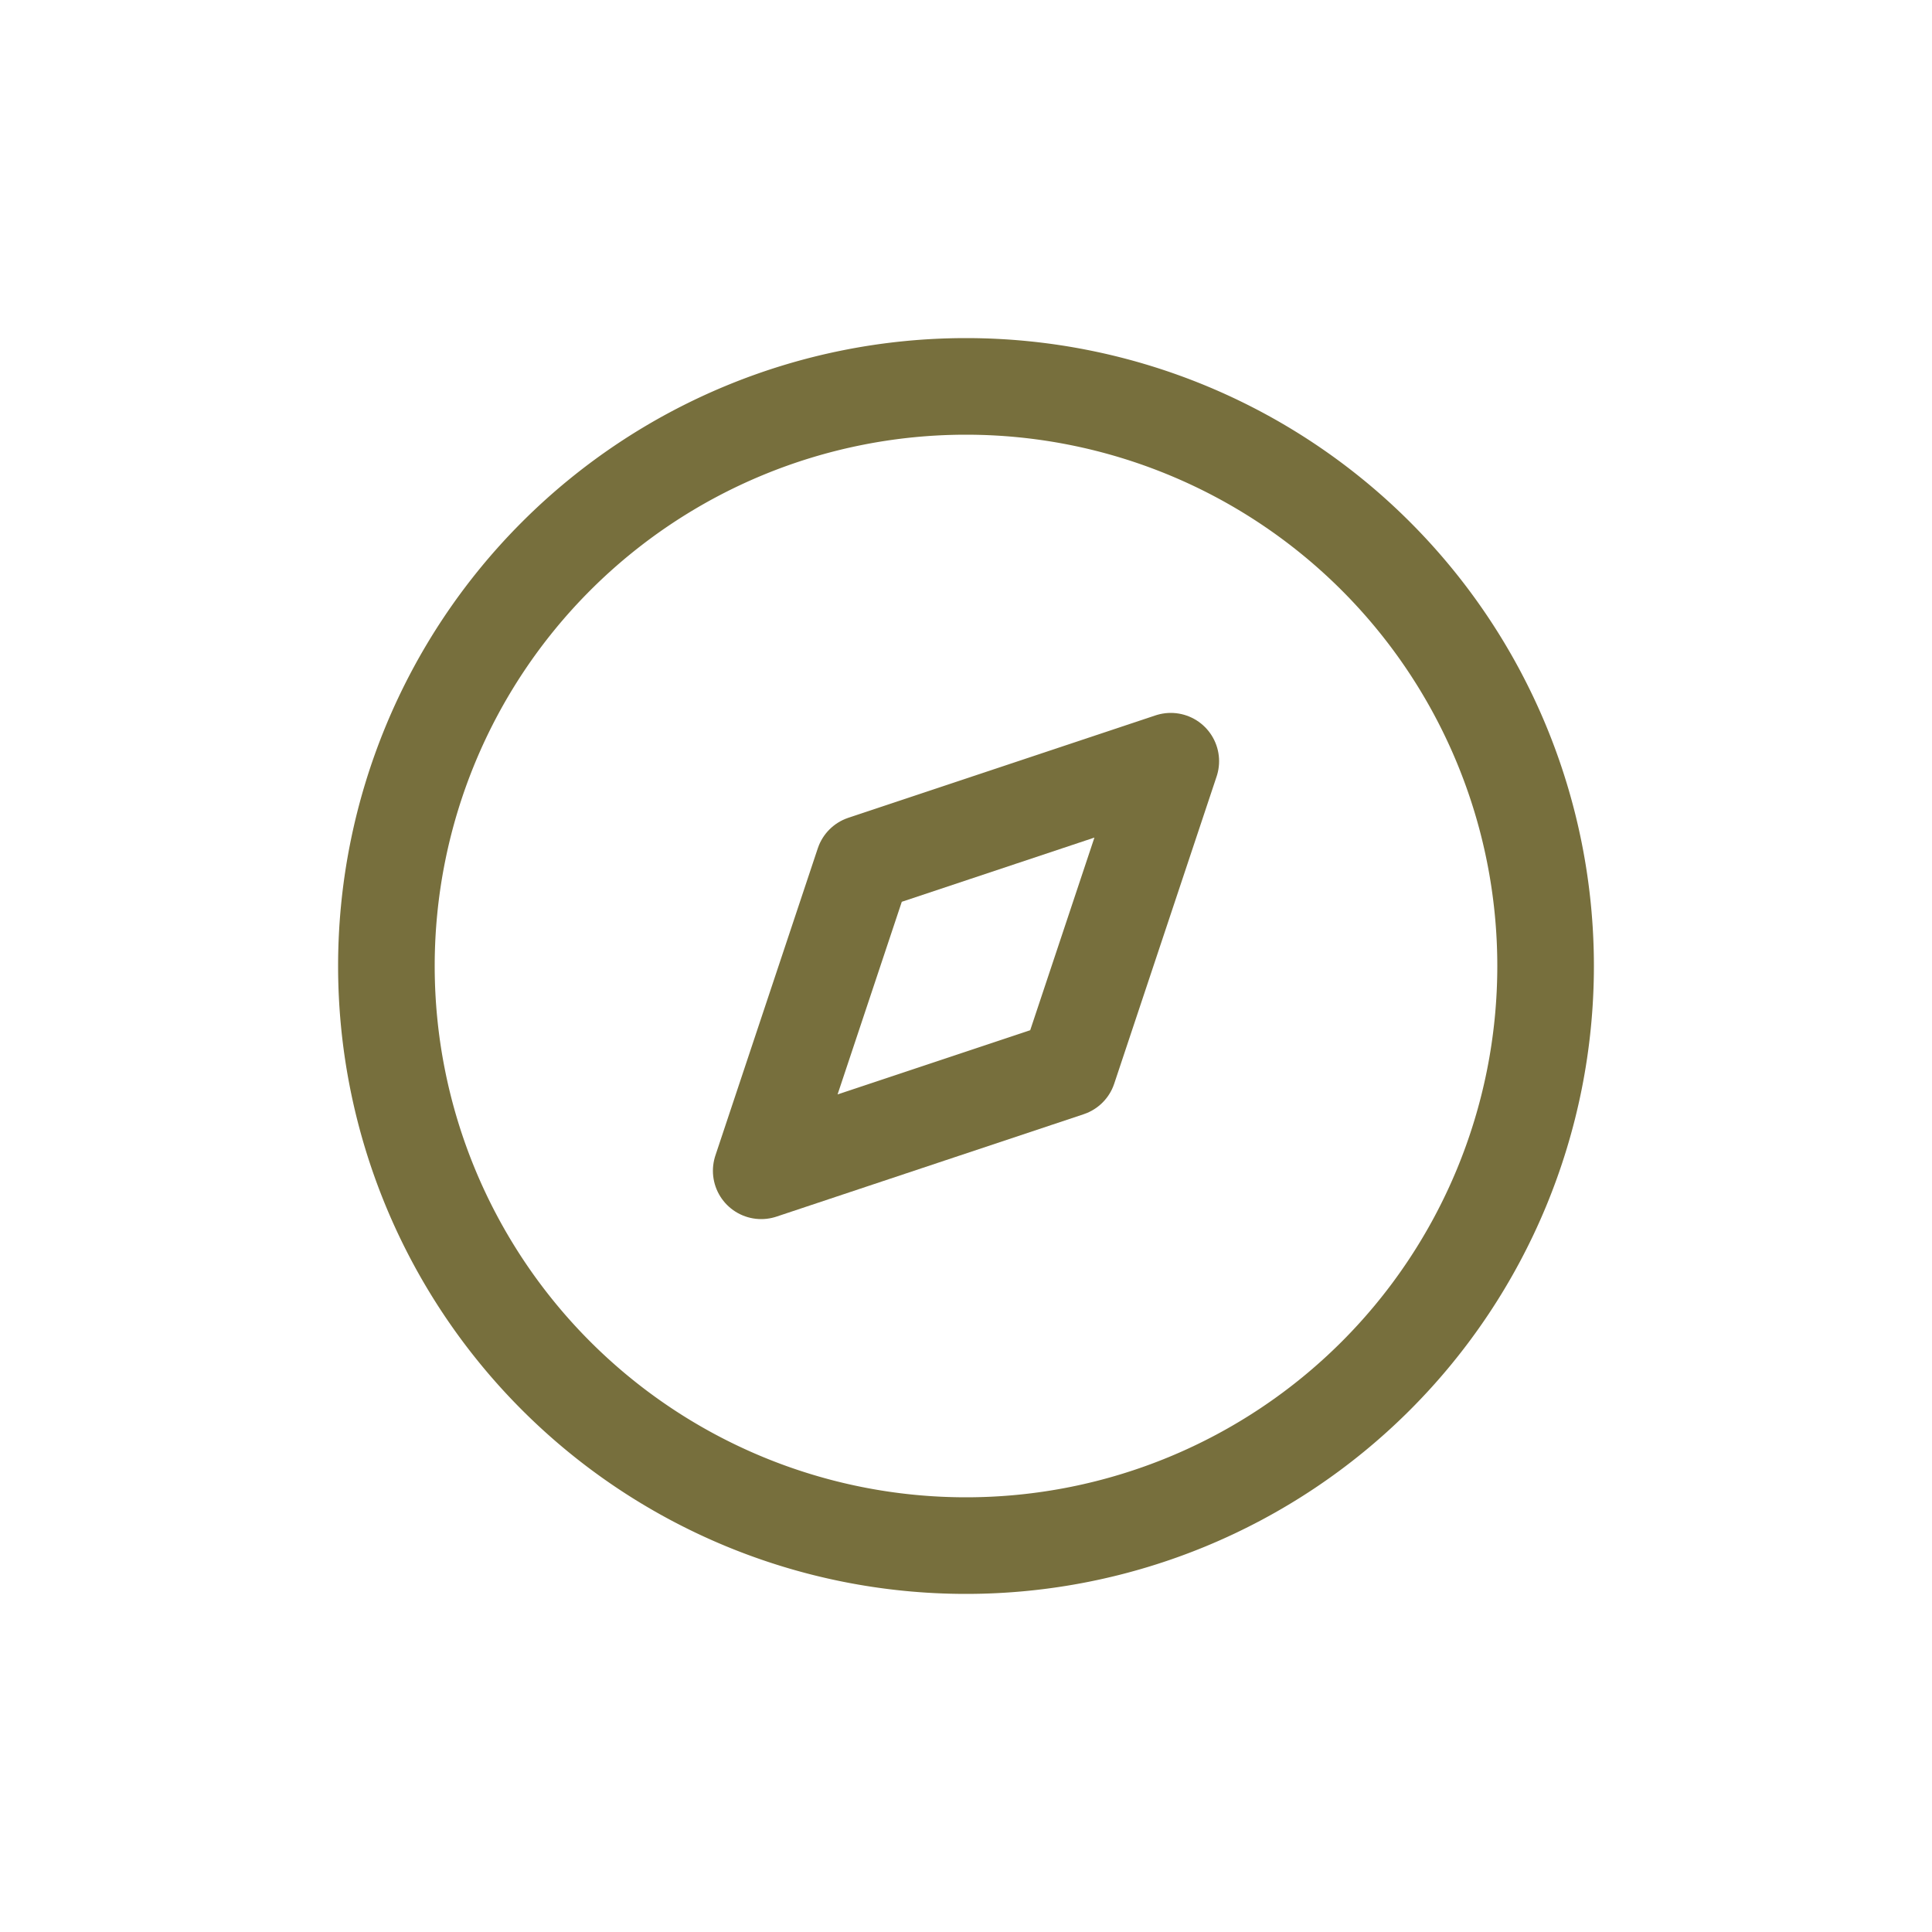 <svg xmlns="http://www.w3.org/2000/svg" width="40" height="40" viewBox="0 0 40 40">
  <g id="Group_6459" data-name="Group 6459" transform="translate(-9730 -563)">
    <g id="Group_5739" data-name="Group 5739" transform="translate(9121 -1291)">
      <g id="Icon_feather-compass" data-name="Icon feather-compass" transform="translate(617 1862)">
        <path id="Path_9459" data-name="Path 9459" d="M27,15A12,12,0,1,1,15,3,12,12,0,0,1,27,15Z" transform="translate(-3 -3)" fill="none" stroke="#776f3d" stroke-linecap="round" stroke-linejoin="round" stroke-width="2"/>
        <path id="Path_9460" data-name="Path 9460" d="M20.12,11.64,18,18l-6.36,2.12,2.12-6.36Z" transform="translate(-3.88 -3.88)" fill="none" stroke="#776f3d" stroke-linecap="round" stroke-linejoin="round" stroke-width="2"/>
      </g>
    </g>
    <rect id="Rectangle_4826" data-name="Rectangle 4826" width="40" height="40" transform="translate(9730 563)" fill="#fff" opacity="0"/>
  </g>
</svg>
